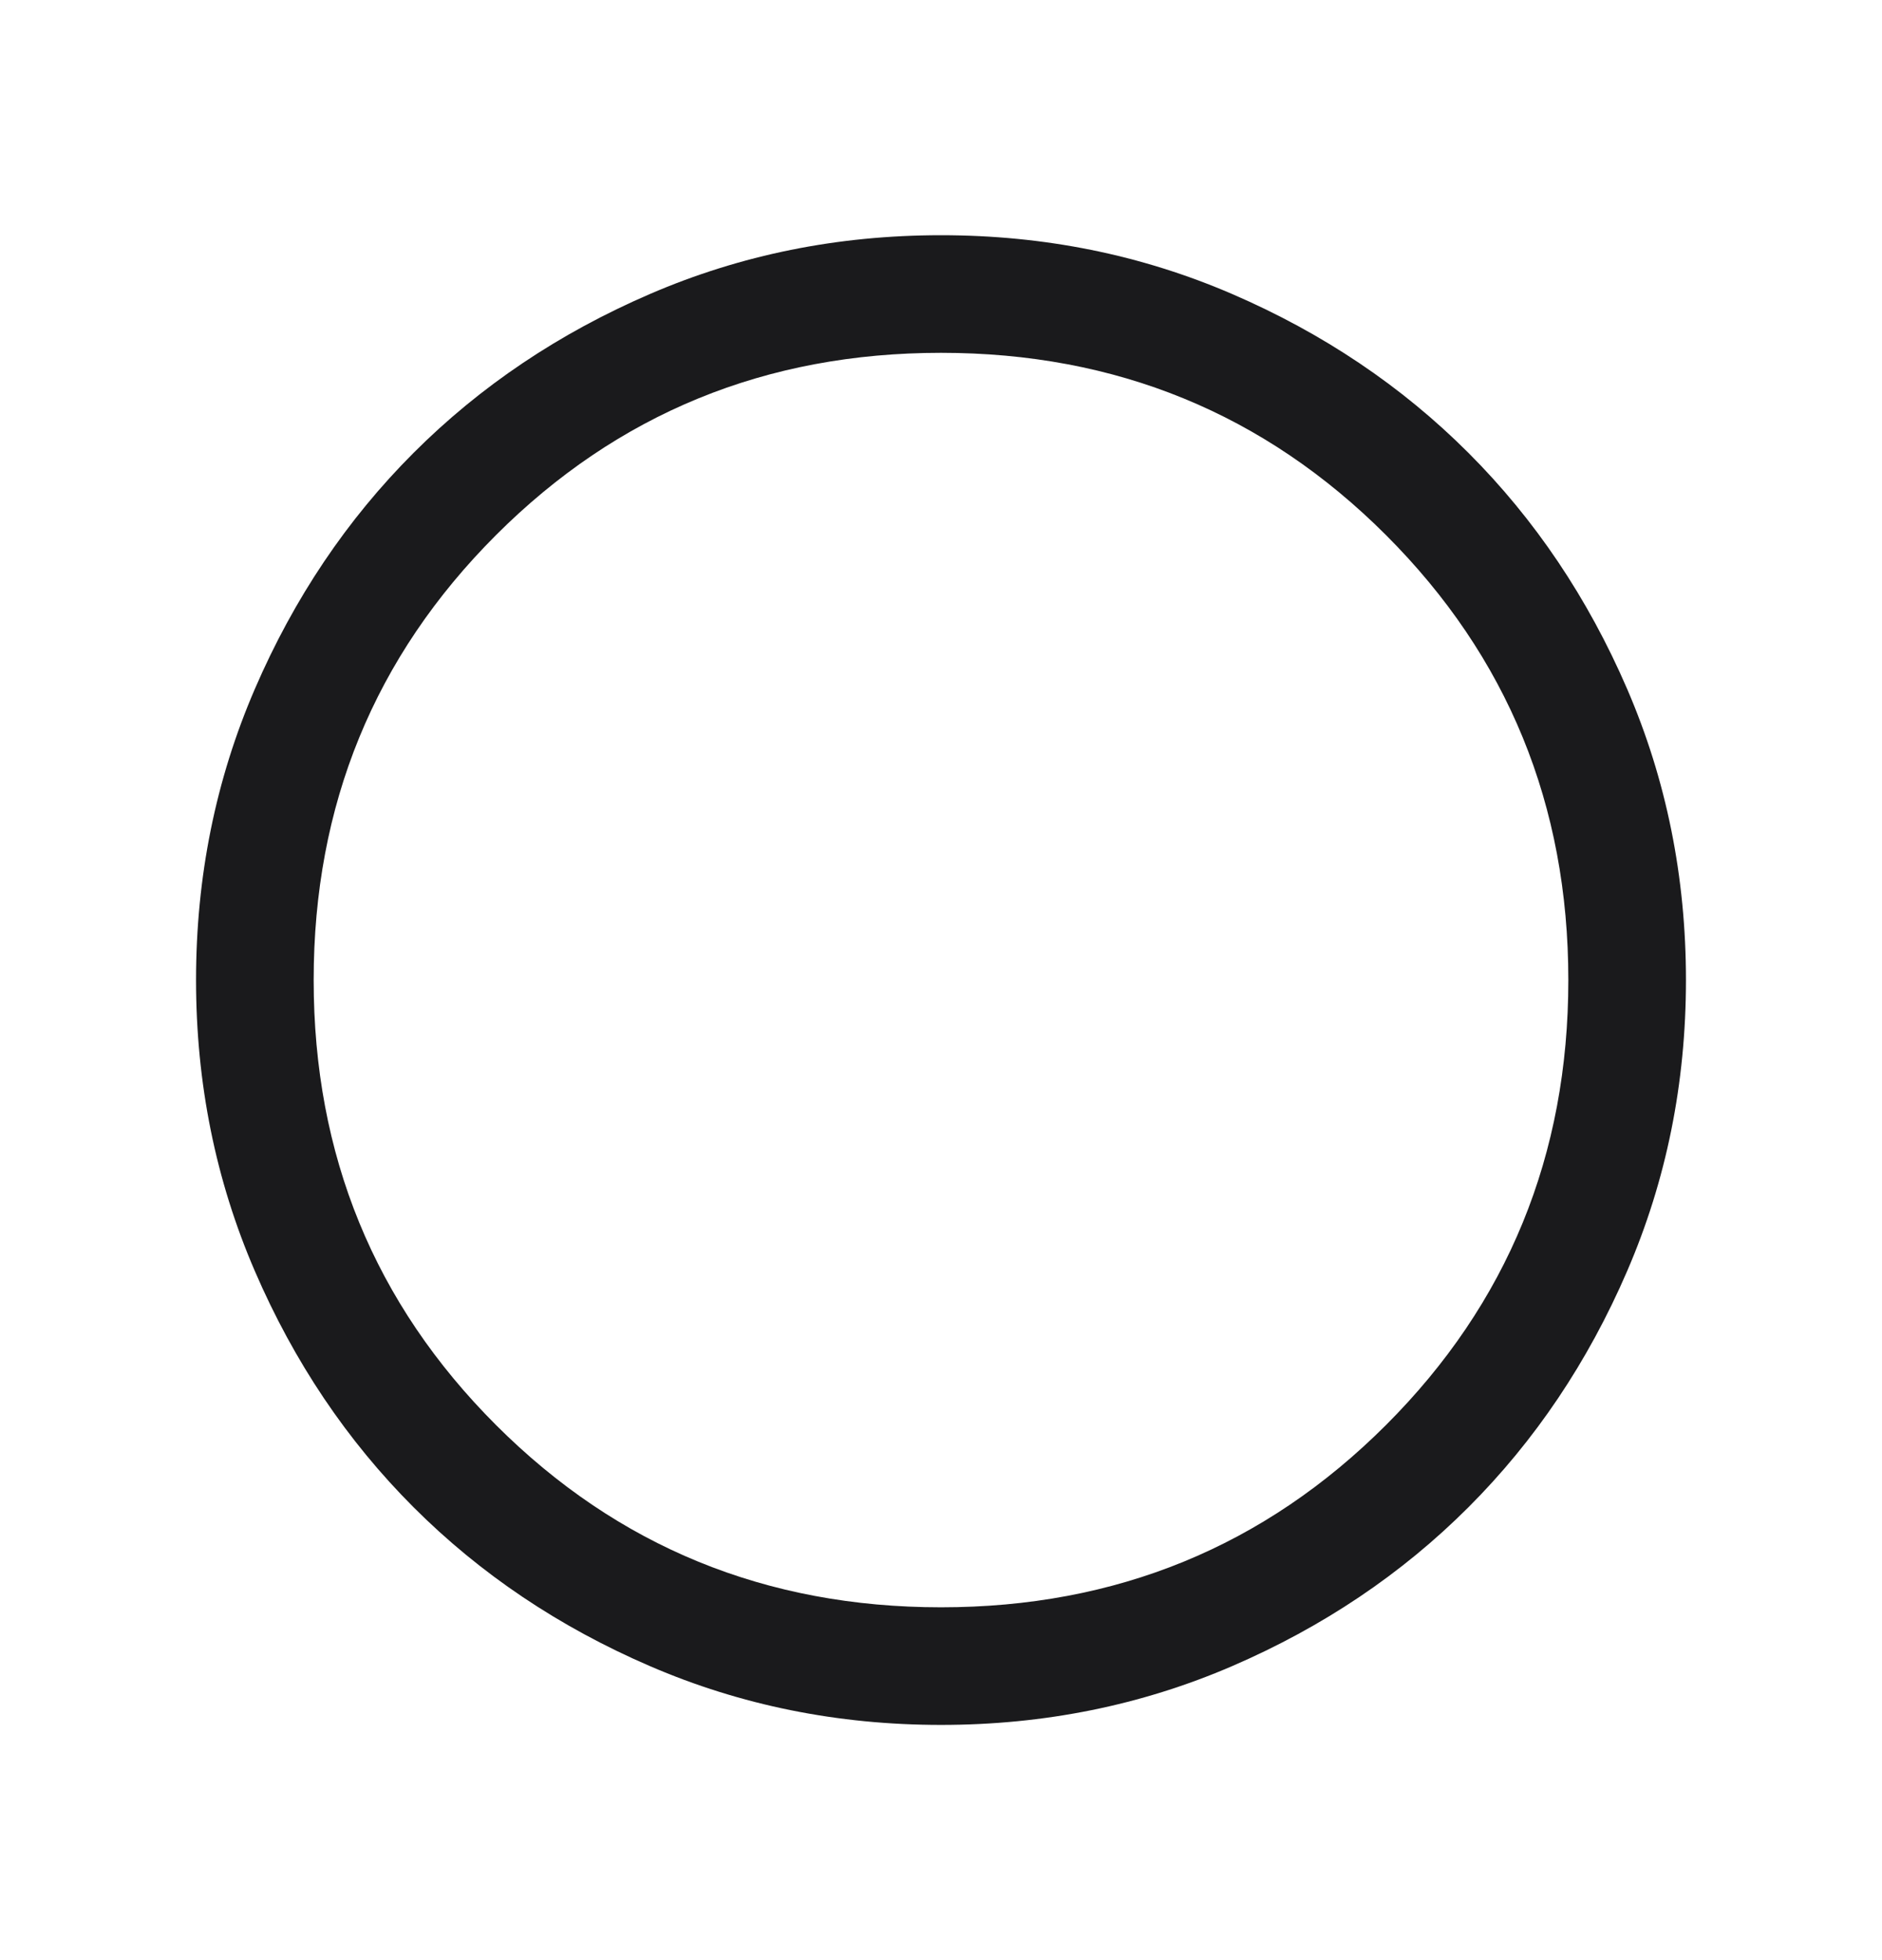 <svg width="24" height="25" viewBox="0 0 24 25" fill="none" xmlns="http://www.w3.org/2000/svg">
<g id="Icon">
<mask id="mask0_104_1040" style="mask-type:alpha" maskUnits="userSpaceOnUse" x="0" y="0" width="24" height="25">
<rect id="Bounding box" y="0.5" width="24" height="24" fill="#D9D9D9"/>
</mask>
<g mask="url(#mask0_104_1040)">
<path id="radio_button_unchecked" d="M12 22C10.683 22 9.446 21.75 8.288 21.25C7.129 20.75 6.125 20.075 5.275 19.225C4.425 18.375 3.75 17.371 3.25 16.212C2.75 15.054 2.5 13.817 2.5 12.5C2.5 11.183 2.75 9.946 3.25 8.787C3.75 7.629 4.425 6.625 5.275 5.775C6.125 4.925 7.129 4.25 8.288 3.75C9.446 3.25 10.683 3 12 3C13.317 3 14.554 3.25 15.713 3.75C16.871 4.25 17.875 4.925 18.725 5.775C19.575 6.625 20.25 7.629 20.75 8.787C21.25 9.946 21.5 11.183 21.5 12.5C21.5 13.817 21.25 15.054 20.75 16.212C20.25 17.371 19.575 18.375 18.725 19.225C17.875 20.075 16.871 20.75 15.713 21.25C14.554 21.75 13.317 22 12 22ZM12 20.5C14.233 20.5 16.125 19.725 17.675 18.175C19.225 16.625 20 14.733 20 12.5C20 10.267 19.225 8.375 17.675 6.825C16.125 5.275 14.233 4.5 12 4.5C9.767 4.5 7.875 5.275 6.325 6.825C4.775 8.375 4 10.267 4 12.5C4 14.733 4.775 16.625 6.325 18.175C7.875 19.725 9.767 20.5 12 20.5Z" fill="#1A1A1C"/>
</g>
</g>
</svg>
